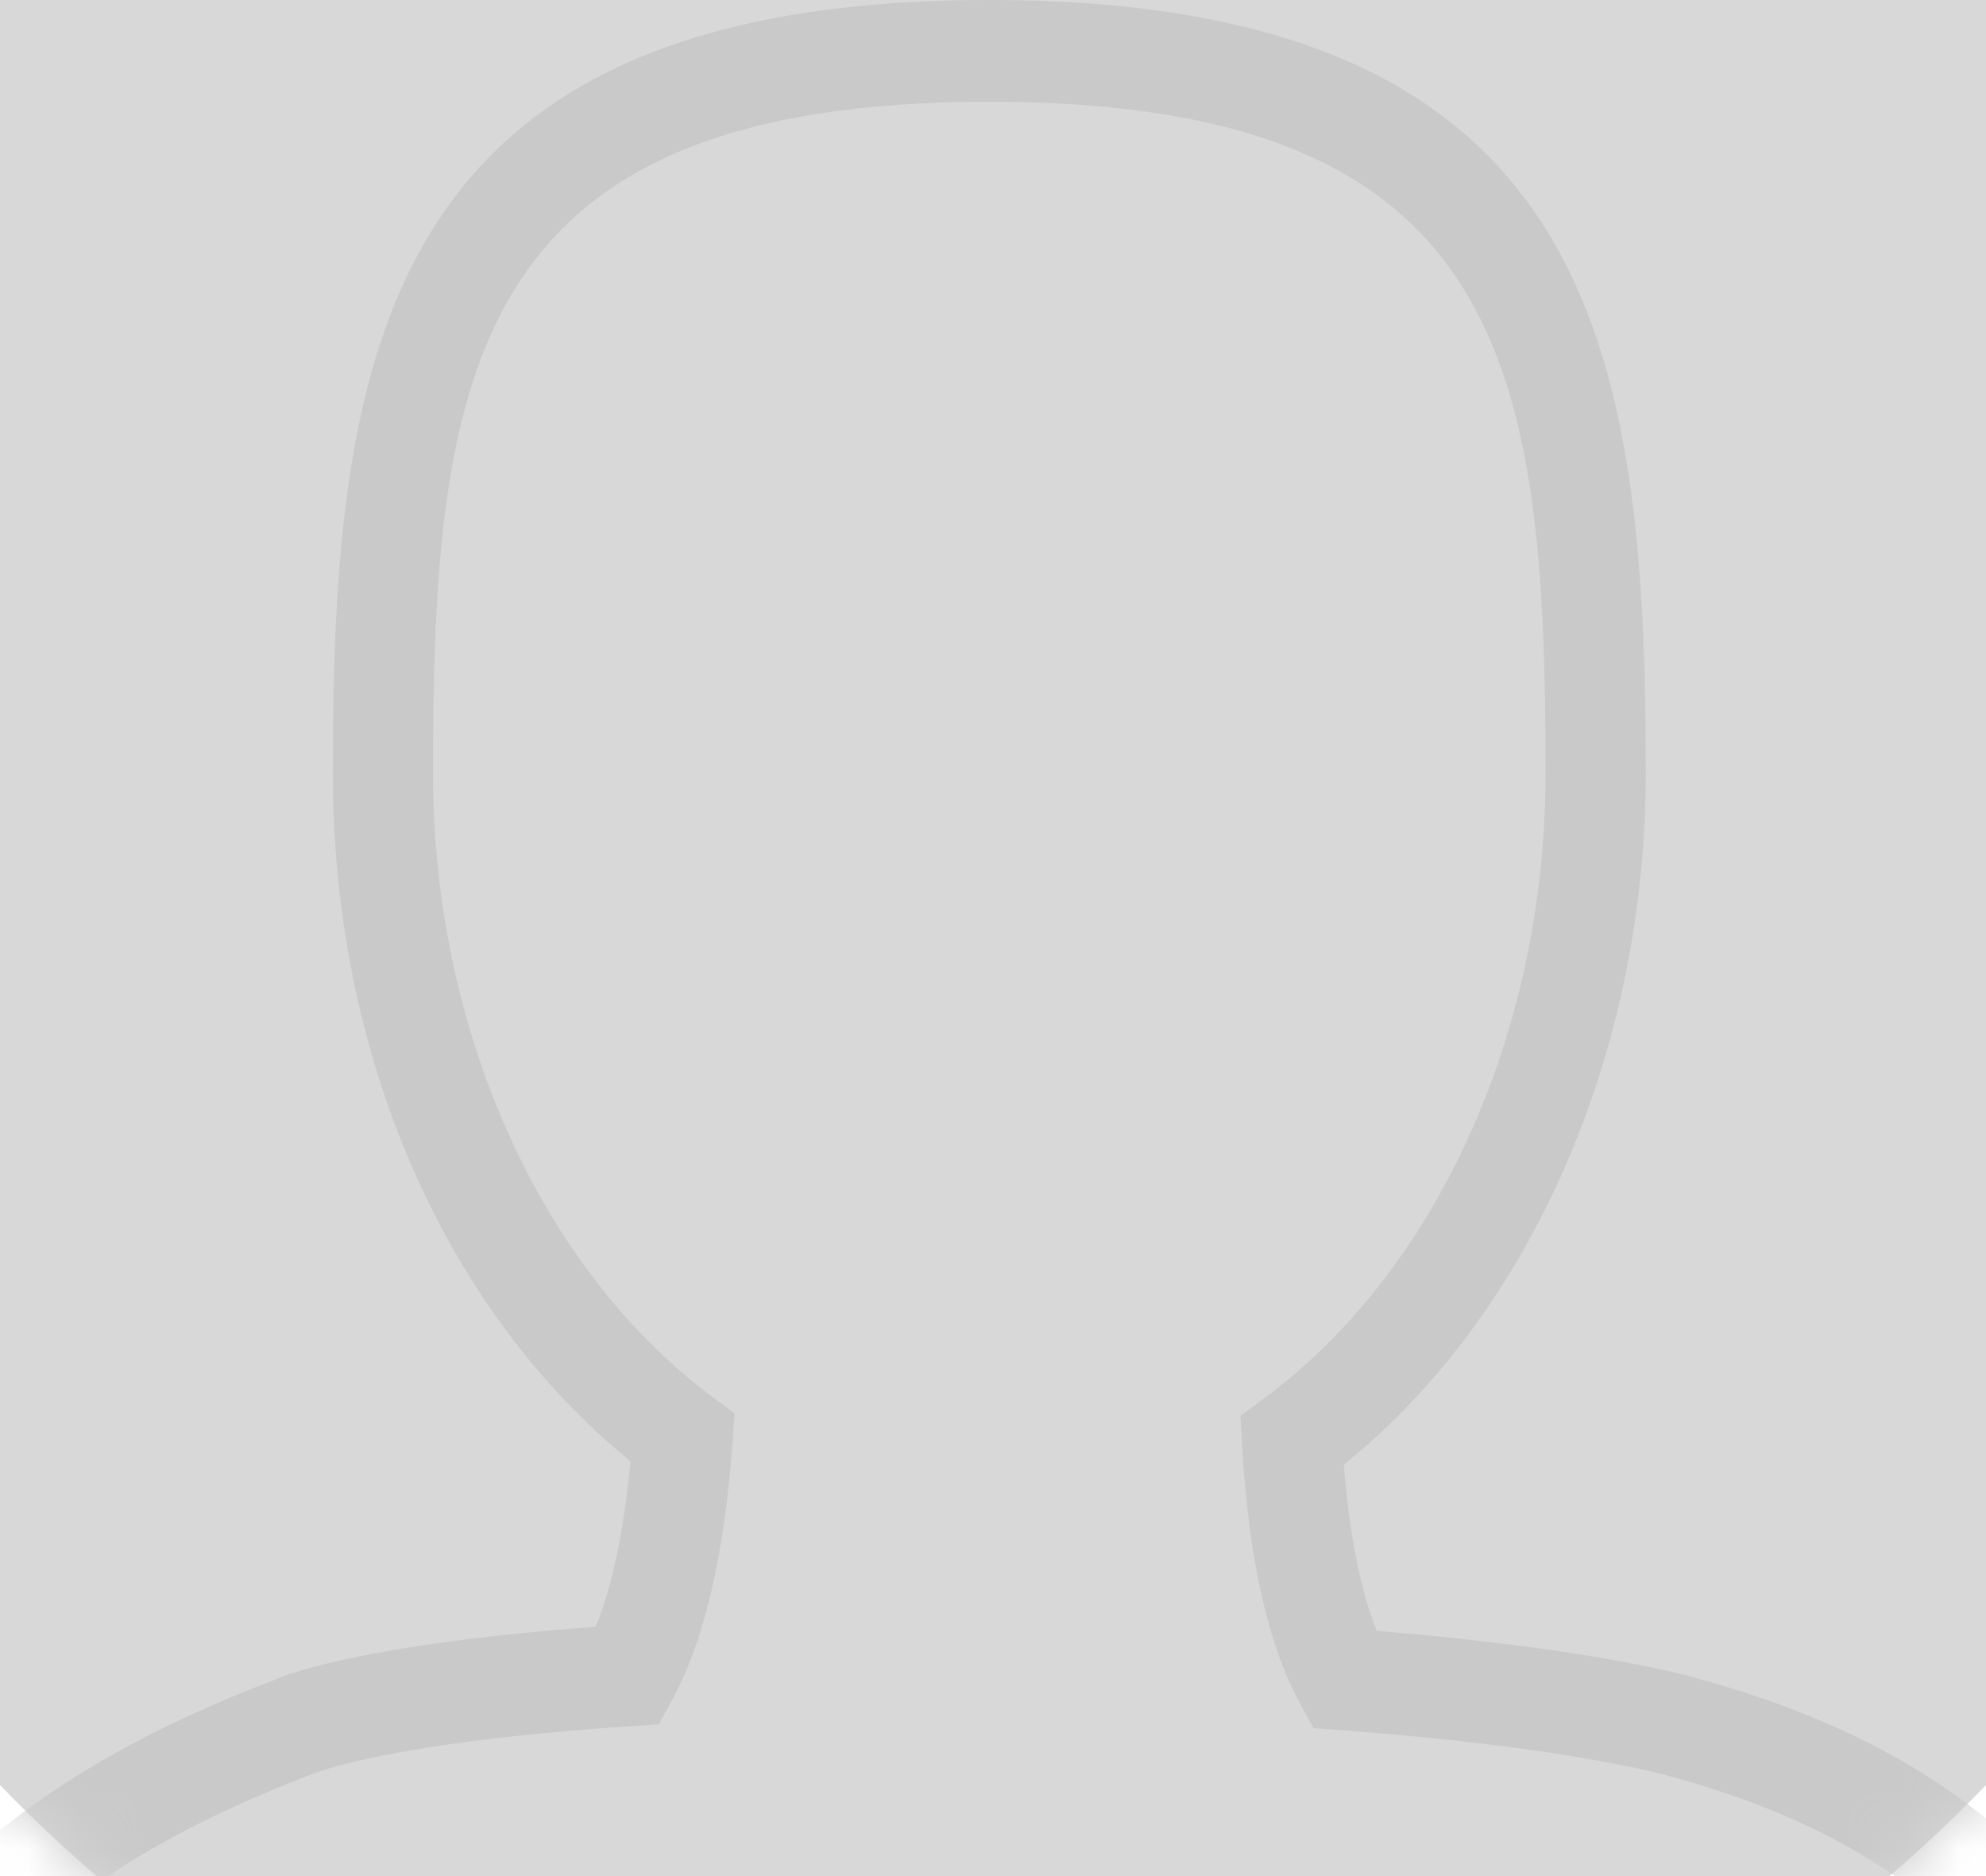<svg xmlns="http://www.w3.org/2000/svg" xmlns:xlink="http://www.w3.org/1999/xlink" width="36" height="34" viewBox="0 0 36 34">
    <defs>
        <circle id="a" cx="25" cy="25" r="25"/>
    </defs>
    <g fill="none" fill-rule="evenodd">
        <g transform="translate(-7 -10)">
            <mask id="b" fill="#fff">
                <use xlink:href="#a"/>
            </mask>
            <use fill="#D8D8D8" xlink:href="#a"/>
            <path fill="#C9C9C9" d="M37.828 40.435c-.074-.023-1.764-.544-5.871-.878-.297-.734-.499-1.76-.598-3.014 3.387-2.724 5.473-7.472 5.473-12.528 0-7.669-.896-14.015-11.903-14.015-11 0-11.896 6.346-11.896 14.015 0 5.094 2.008 9.71 5.396 12.467-.118 1.246-.332 2.265-.629 2.999-4.438.329-5.775.934-5.844.972-6.107 2.321-8.831 5.903-8.831 11.125v.922H46.71v-.922c0-5.71-2.915-9.504-8.882-11.143zM4.975 50.655c.297-3.907 2.573-6.557 7.682-8.502.013-.005 1.333-.577 5.79-.87l.494-.033.24-.439c.584-1.063.954-2.64 1.098-4.69l.037-.505-.405-.302c-3.121-2.329-5.062-6.659-5.062-11.3 0-7.351.702-12.17 10.08-12.17 9.385 0 10.087 4.819 10.087 12.17 0 4.675-1.965 9.025-5.128 11.348l-.402.296.028.501c.114 2.065.469 3.654 1.058 4.724l.237.436.49.036c4.236.312 5.976.837 6.022.85 4.899 1.348 7.259 4.122 7.542 8.45H4.975z" mask="url(#b)"/>
        </g>
    </g>
</svg>

